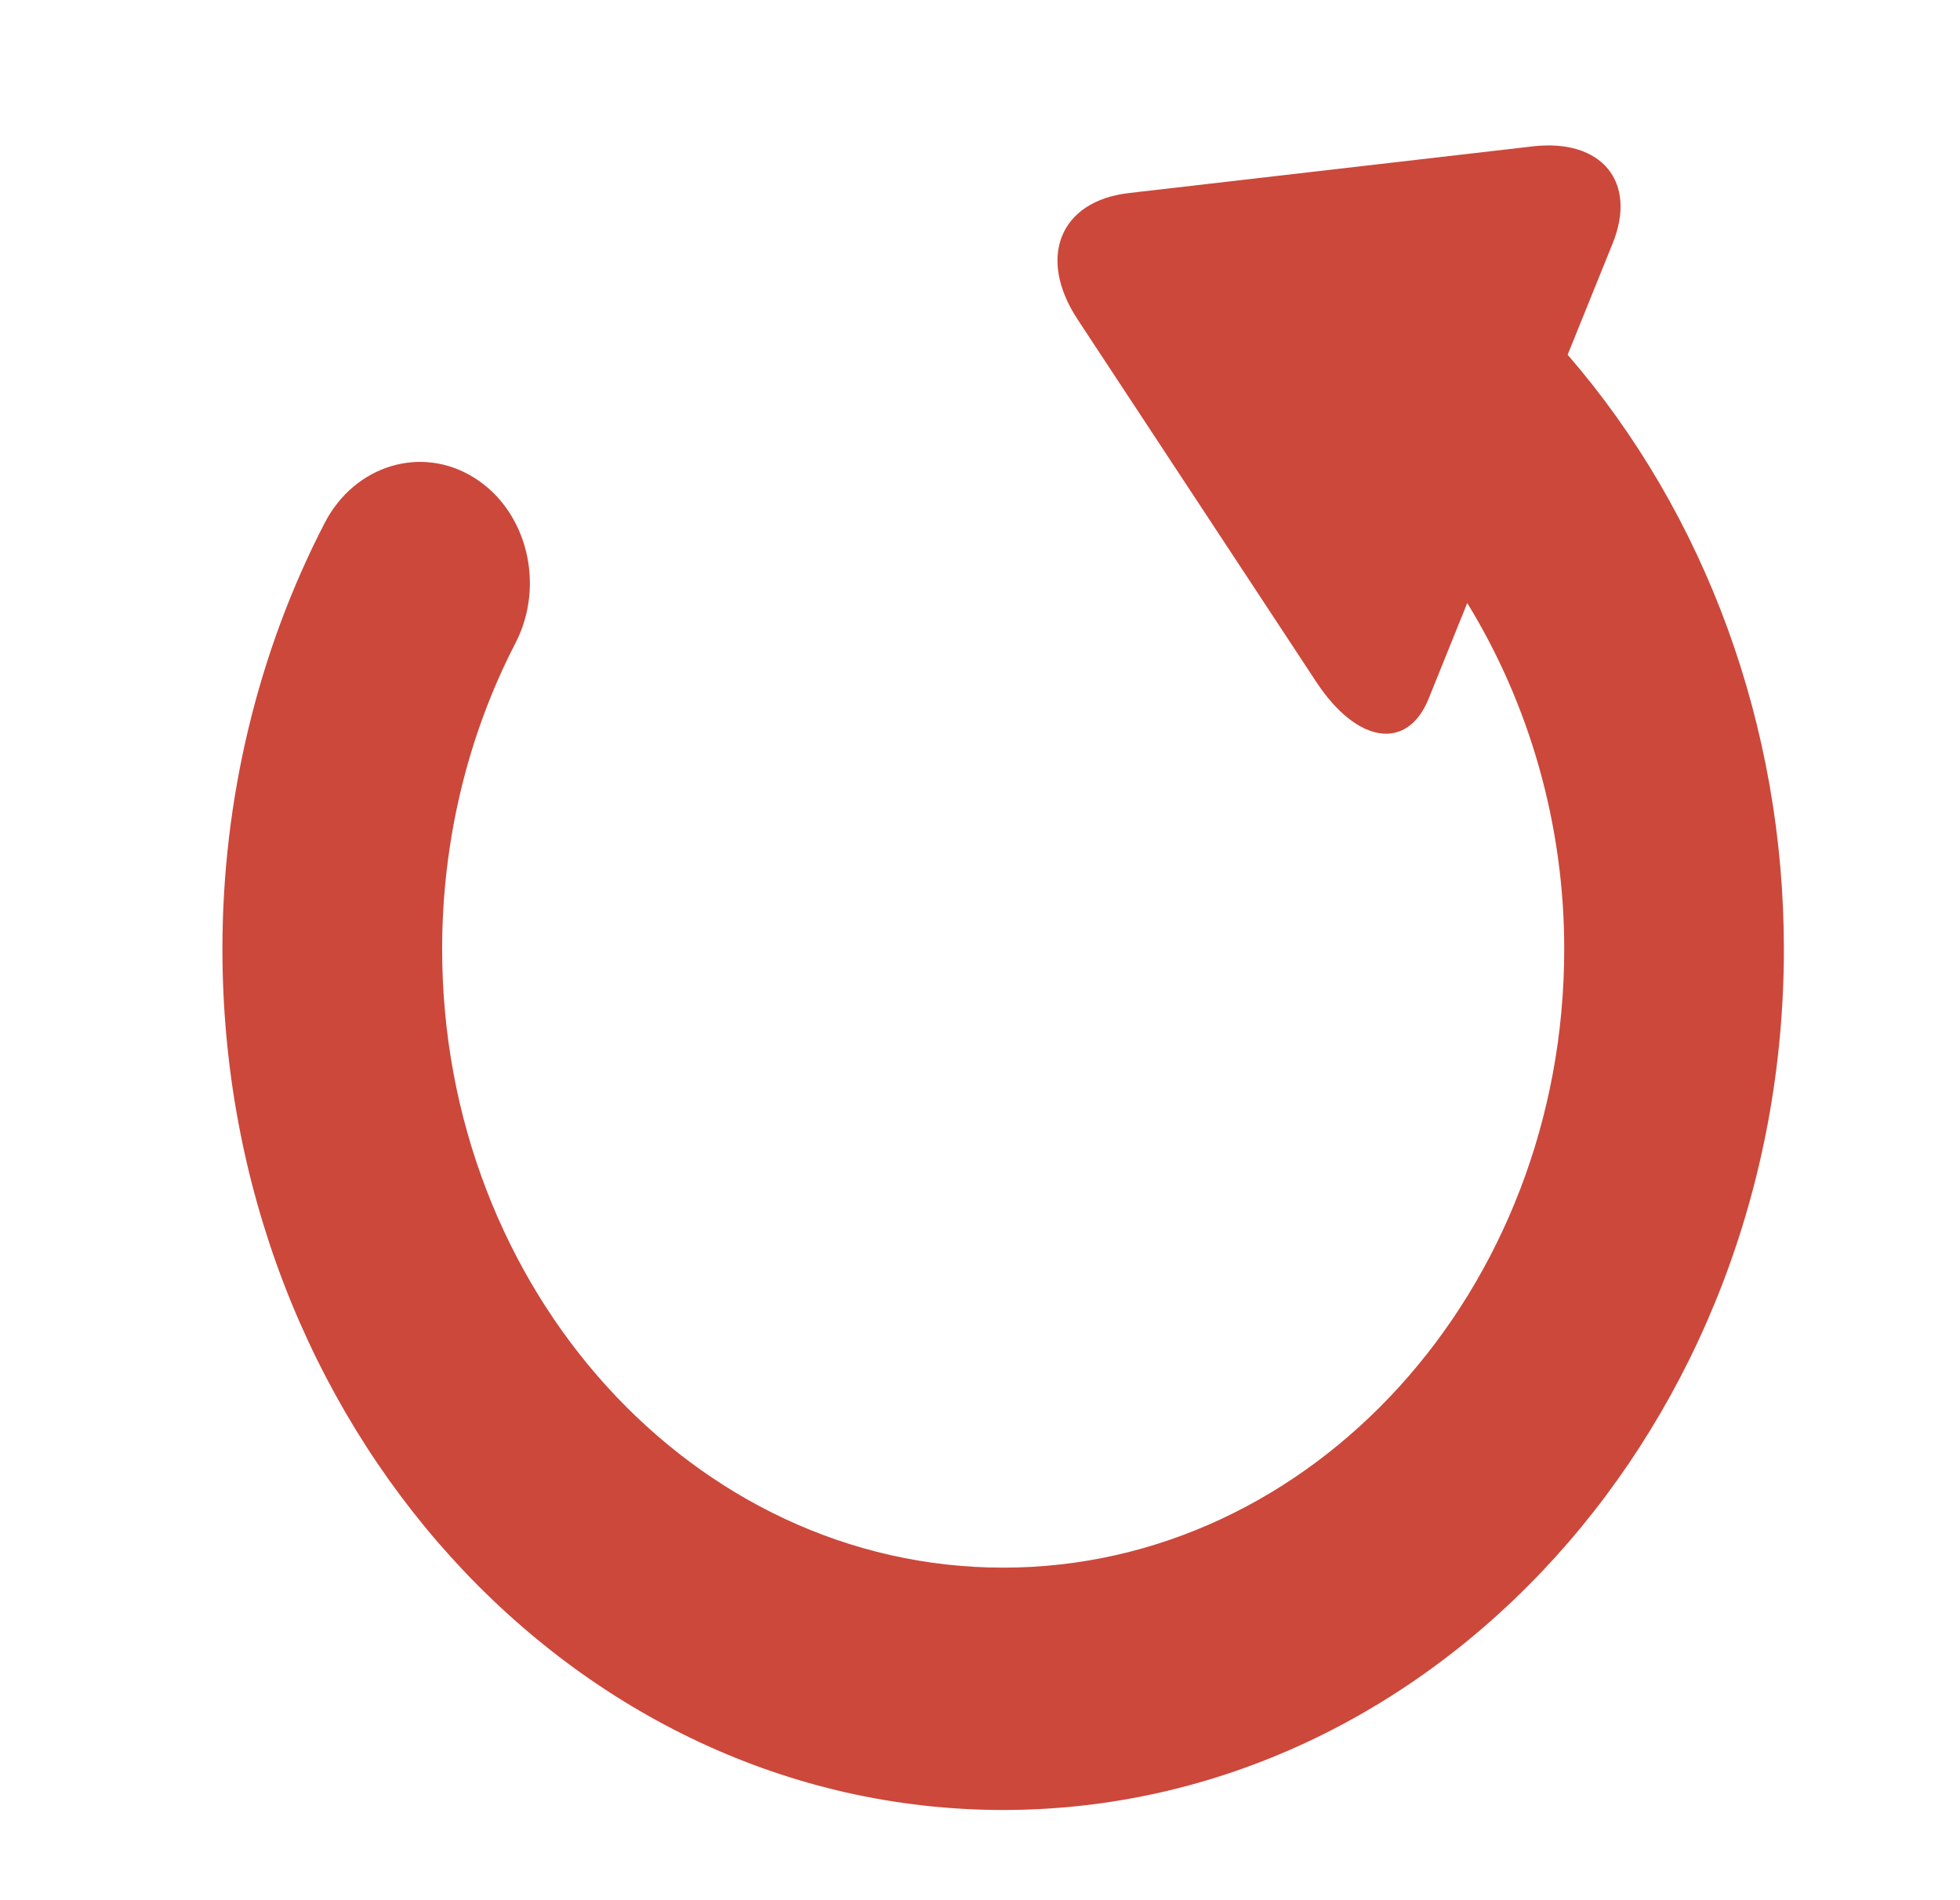 <?xml version="1.0" encoding="utf-8"?>
<!-- Generator: Adobe Illustrator 16.0.0, SVG Export Plug-In . SVG Version: 6.00 Build 0)  -->
<!DOCTYPE svg PUBLIC "-//W3C//DTD SVG 1.1//EN" "http://www.w3.org/Graphics/SVG/1.1/DTD/svg11.dtd">
<svg version="1.1" id="Calque_1" xmlns="http://www.w3.org/2000/svg" xmlns:xlink="http://www.w3.org/1999/xlink" x="0px" y="0px"
	 width="114.118px" height="110.588px" viewBox="0 0 114.118 110.588" enable-background="new 0 0 114.118 110.588"
	 xml:space="preserve">
<g>
	<path fill="#CC483B" d="M58.41,105.363c25.064,0,45.454-22.484,45.454-50.117c0-12.937-4.548-25.31-12.59-34.596
		c0,0,1.172-2.901,2.622-6.484c1.446-3.58-0.638-6.107-4.65-5.646l-23.521,2.718c-4.018,0.461-5.353,3.756-2.981,7.36L76.64,39.699
		c2.376,3.604,5.305,4.036,6.544,0.964l2.244-5.559c3.623,5.903,5.647,12.888,5.647,20.142c0,19.857-14.658,36.01-32.665,36.01
		c-18.01,0-32.667-16.152-32.667-36.01c0-6.256,1.475-12.414,4.268-17.808c1.75-3.382,0.682-7.69-2.387-9.62
		c-3.069-1.933-6.974-0.755-8.724,2.632c-3.89,7.519-5.95,16.092-5.95,24.795C12.95,82.879,33.343,105.363,58.41,105.363z"/>
</g>
</svg>
